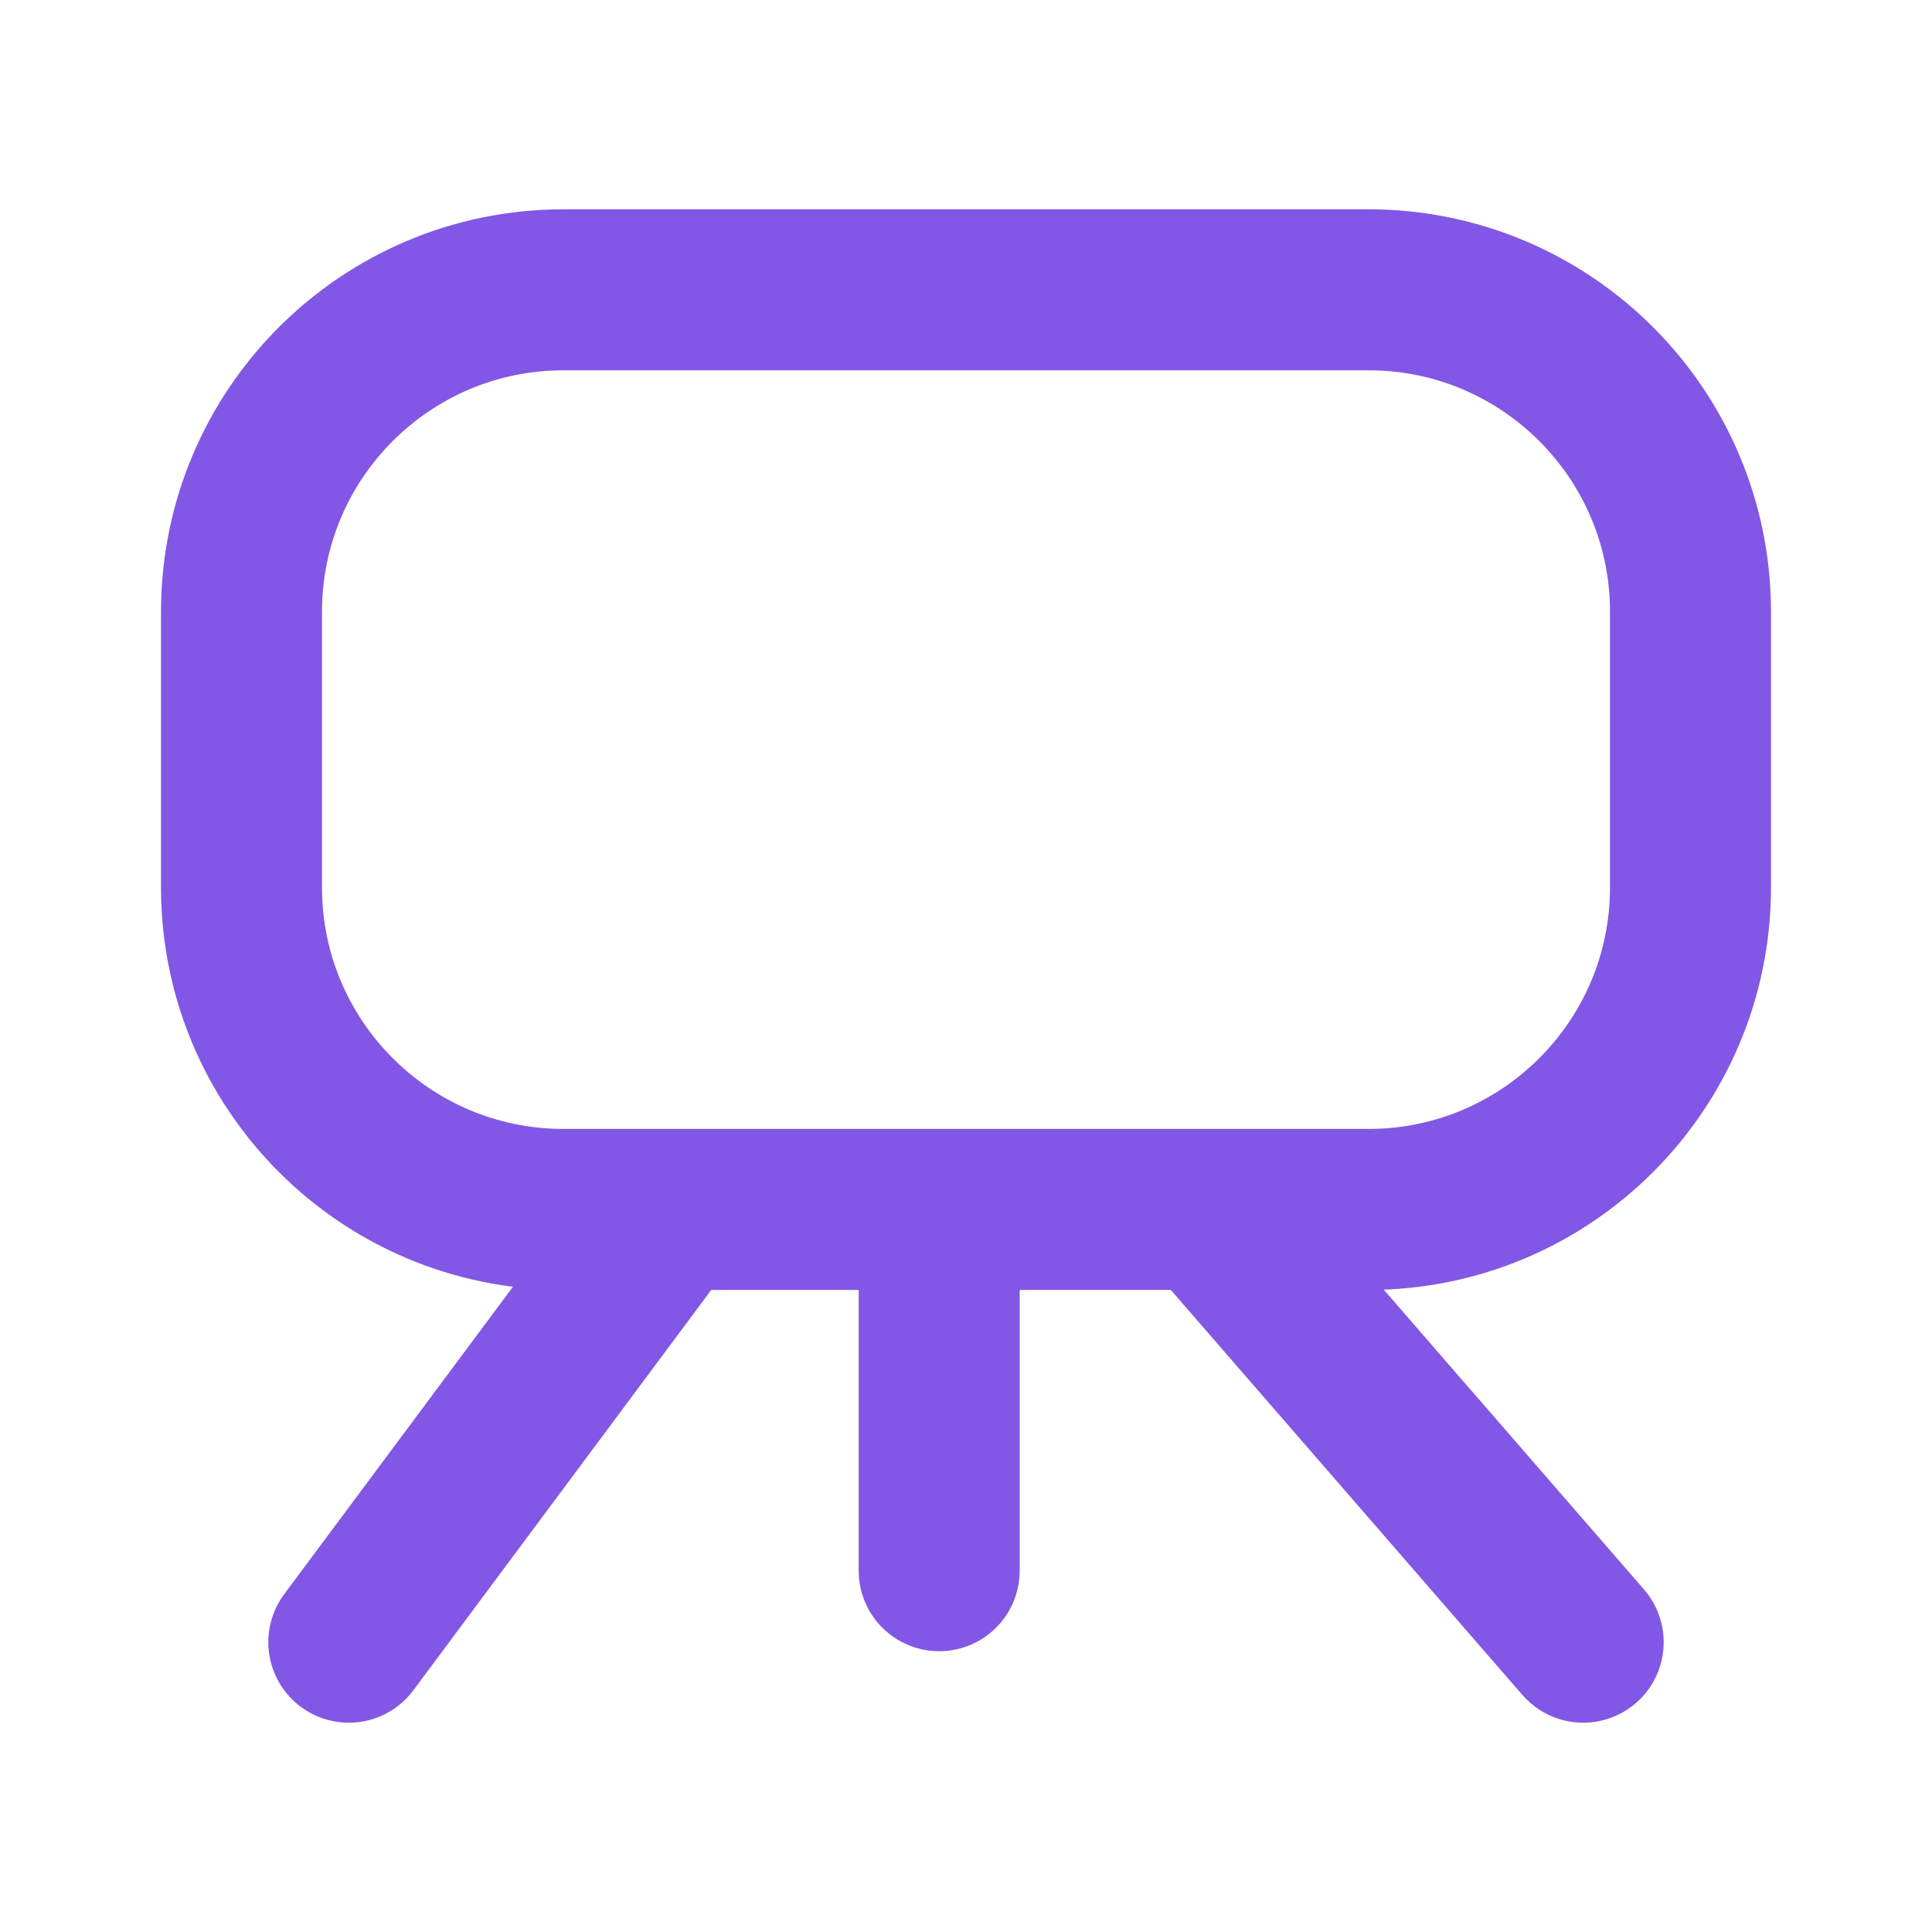 <svg width="24" height="24" viewBox="0 0 24 24" fill="none" xmlns="http://www.w3.org/2000/svg">
<g clip-path="url(#clip0)">
<path d="M11.667 15.024V19.512M11.667 15.024H8.333M11.667 15.024H15M8.333 15.024L4.333 20.4M8.333 15.024H7C4.791 15.024 3 13.233 3 11.024V7.6C3 5.391 4.791 3.6 7 3.6H17C19.209 3.6 21 5.391 21 7.6V11.024C21 13.233 19.209 15.024 17 15.024H15M15 15.024L19.667 20.4" stroke="#8257E5" stroke-width="2" stroke-linecap="round"/>
</g>
<defs>
<clipPath id="clip0">
<rect width="24" height="24" rx="8" fill="white"/>
</clipPath>
</defs>
</svg>
